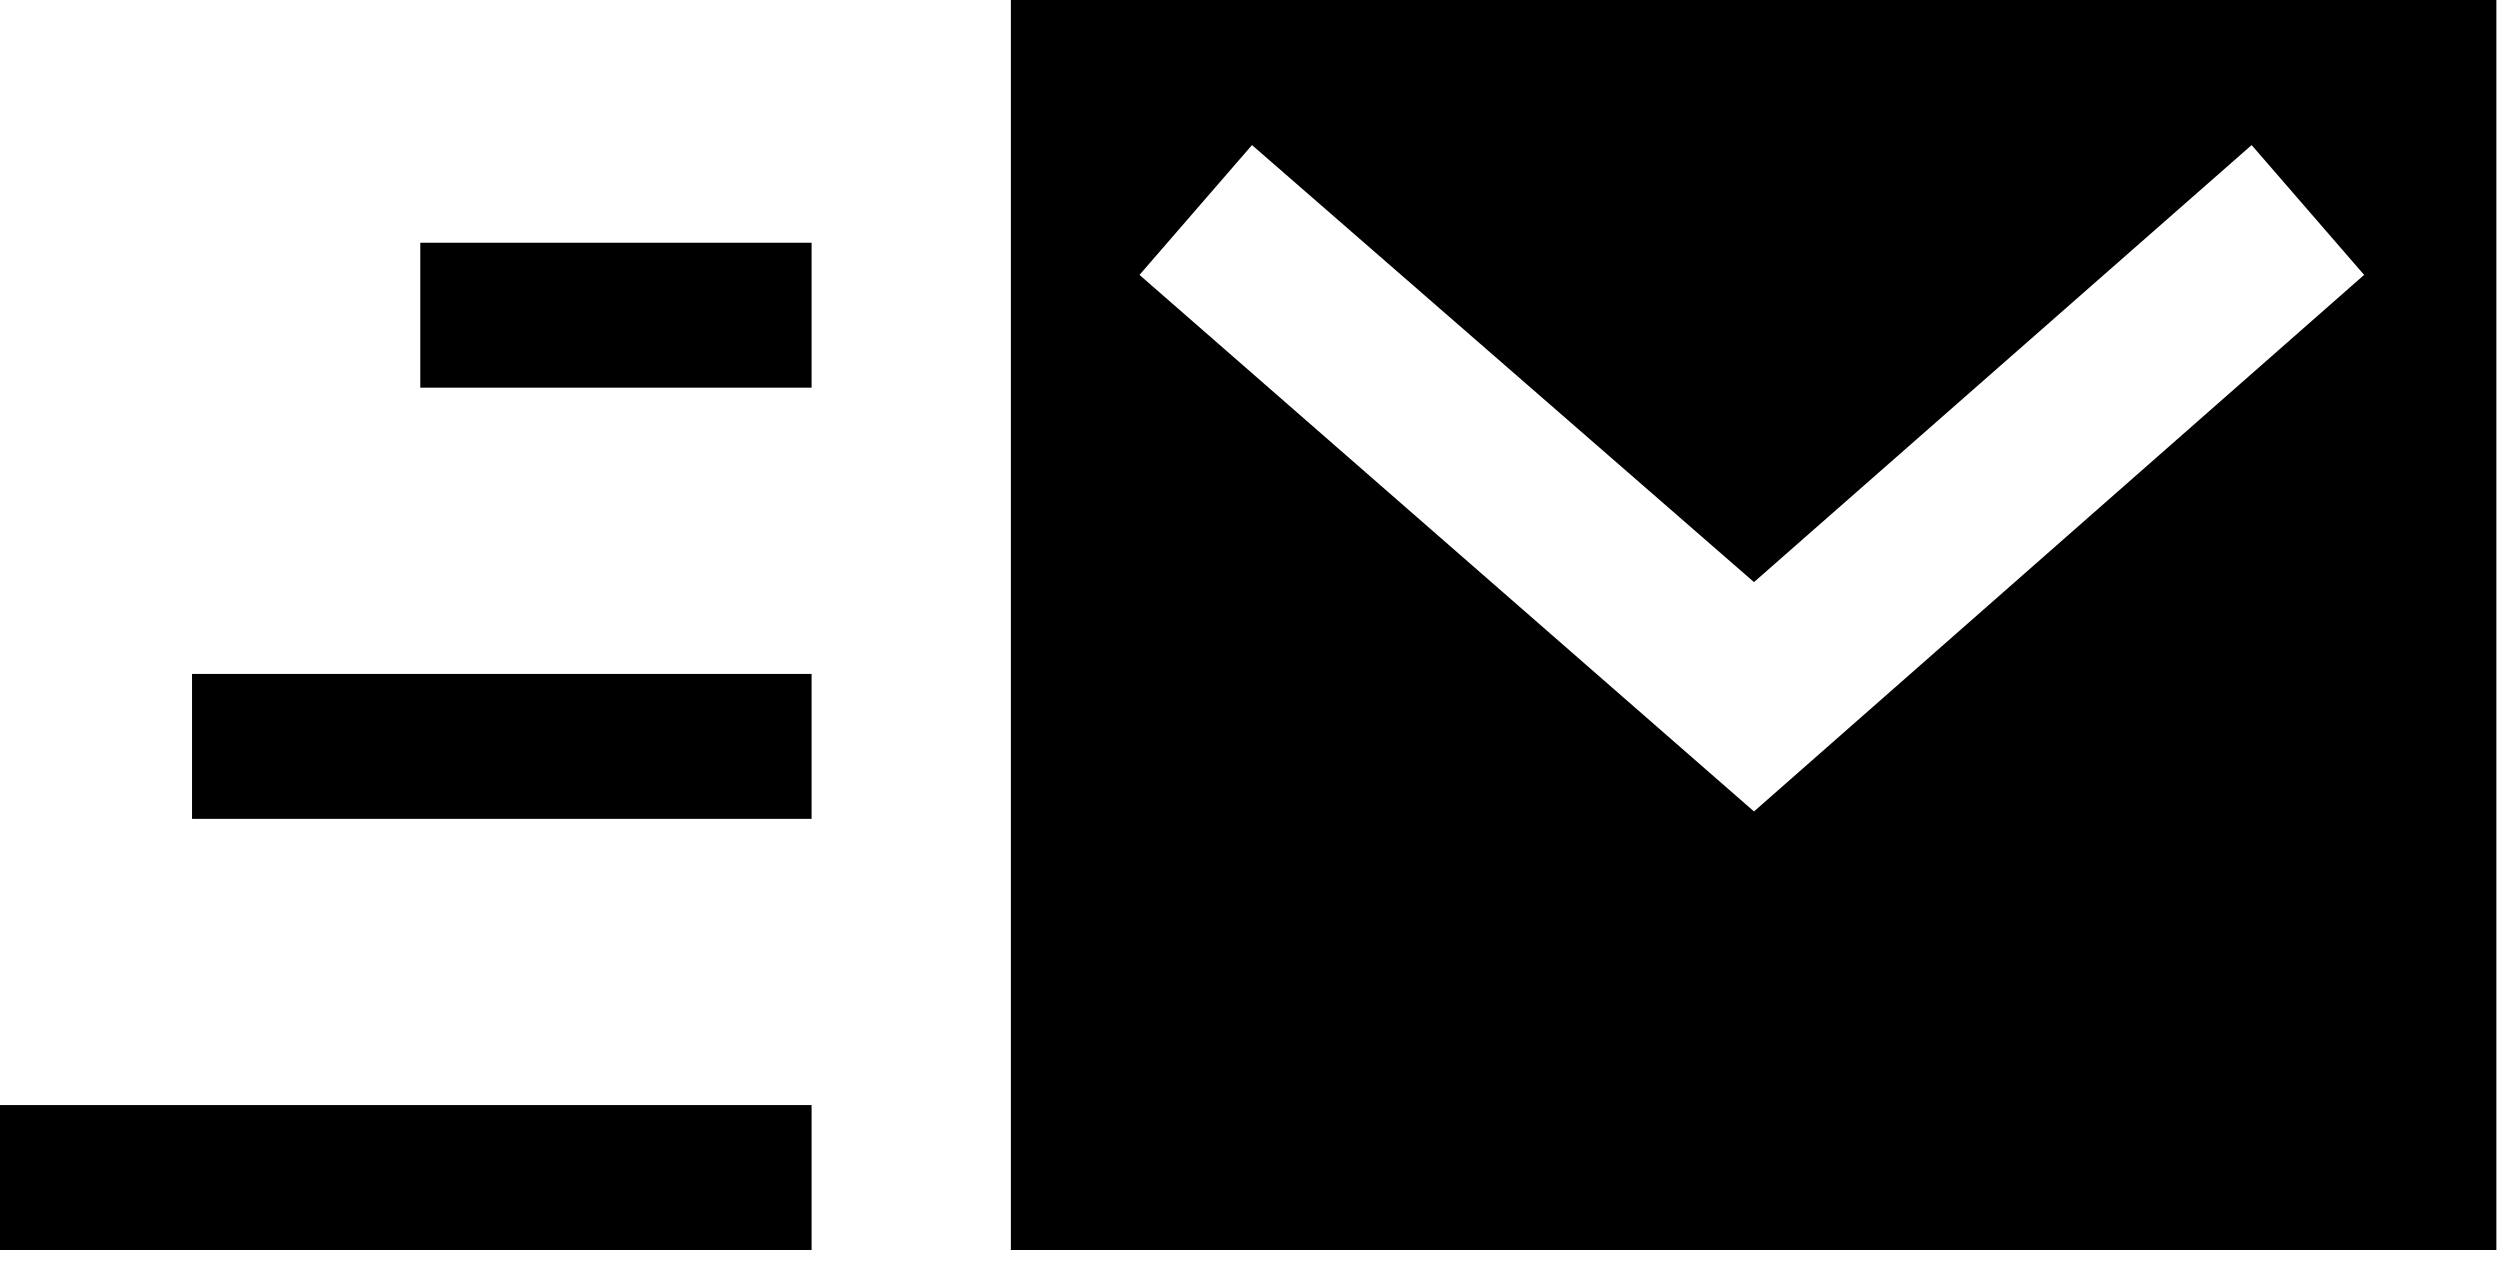 <?xml version="1.0" encoding="UTF-8"?>
<svg width="69px" height="35px" viewBox="0 0 69 35" version="1.1" xmlns="http://www.w3.org/2000/svg" xmlns:xlink="http://www.w3.org/1999/xlink">
    <!-- Generator: Sketch 52.3 (67297) - http://www.bohemiancoding.com/sketch -->
    <title>noun_sent mail_847114</title>
    <desc>Created with Sketch.</desc>
    <g id="Symbols" stroke="none" stroke-width="1" fill="none" fill-rule="evenodd">
        <g id="contact-us/sent" transform="translate(-547, -161)" fill="#000000" fill-rule="nonzero">
            <g id="noun_sent-mail_847114" transform="translate(547, 161)">
                <path d="M11.6,6.7 L22.4,6.7 L22.4,10.7 L11.6,10.7 L11.6,6.7 Z M5.3,22.6 L22.4,22.6 L22.4,18.6 L5.3,18.6 L5.3,22.6 Z M0,34.5 L22.4,34.5 L22.4,30.5 L0,30.5 L0,34.5 Z M68.9,0 L68.9,34.5 L27.9,34.5 L27.9,0 L68.9,0 Z M65.25,7.587 L62.145,4.004 L48.41,16.066 L34.555,4.004 L31.45,7.587 L48.41,22.396 L65.25,7.587 Z" id="Shape"></path>
            </g>
        </g>
    </g>
</svg>
